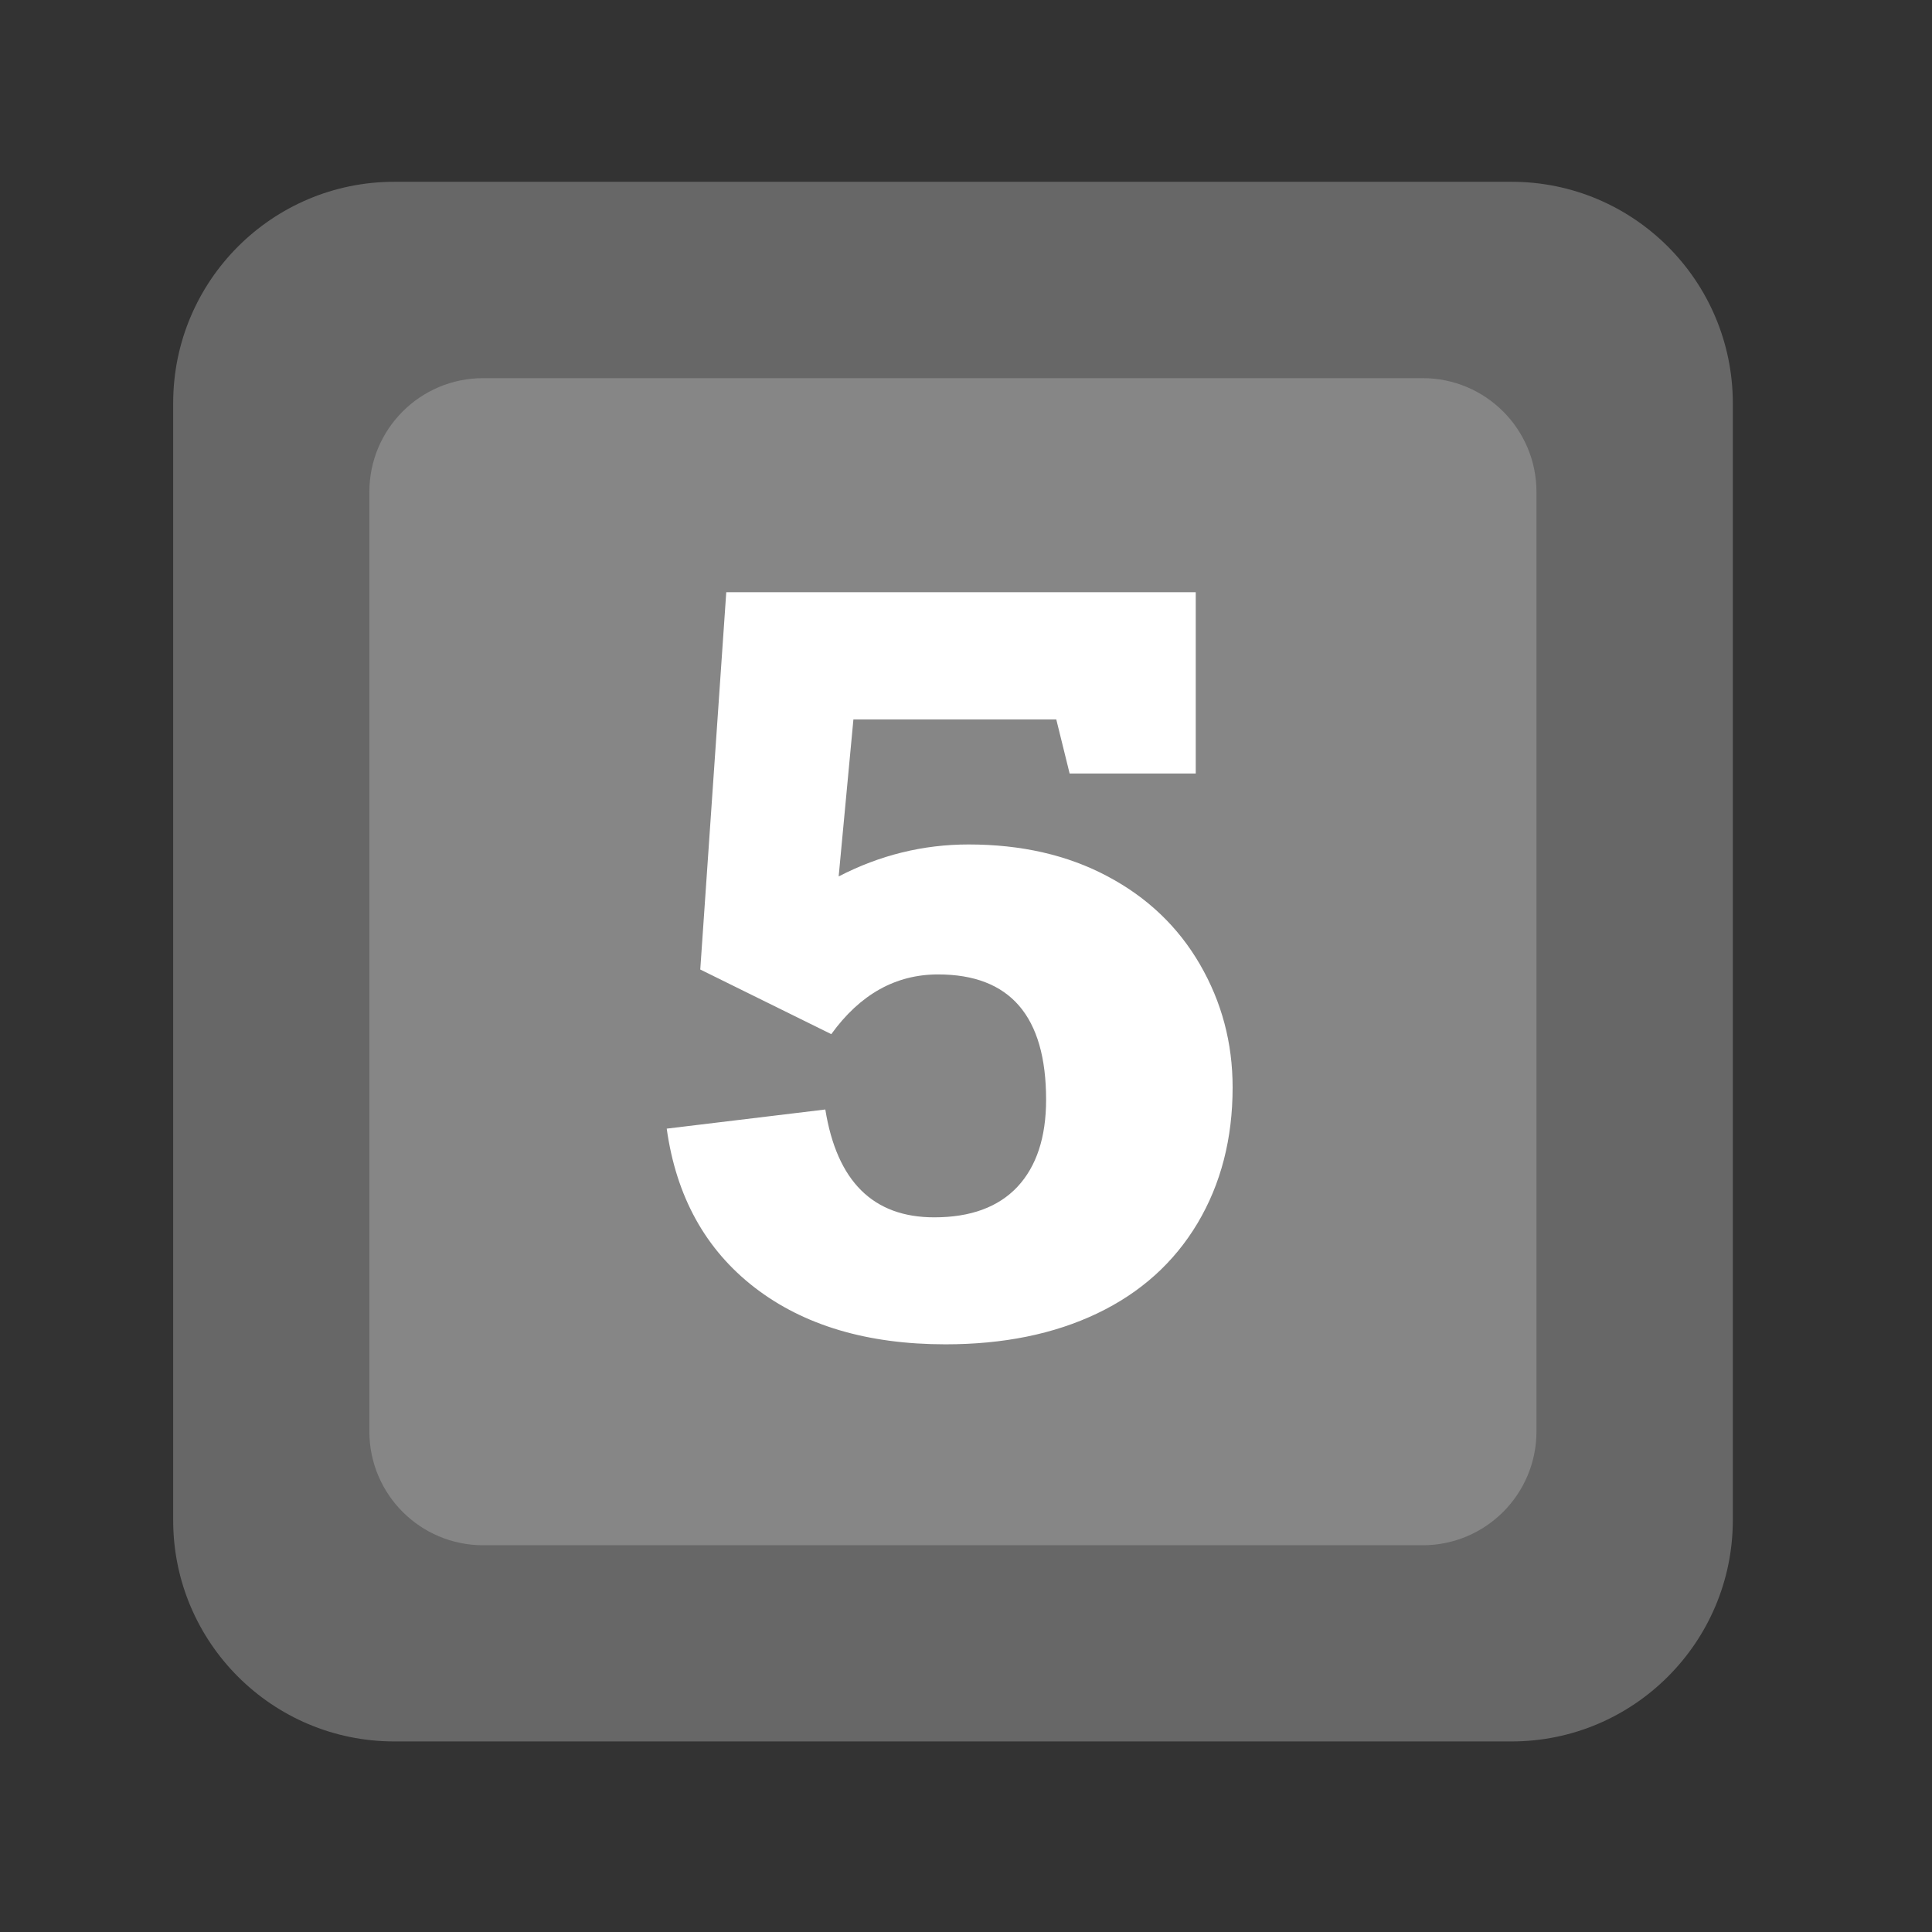 <?xml version="1.0" encoding="UTF-8" standalone="no"?><!DOCTYPE svg PUBLIC "-//W3C//DTD SVG 1.1//EN" "http://www.w3.org/Graphics/SVG/1.1/DTD/svg11.dtd"><svg width="100%" height="100%" viewBox="0 0 11 11" version="1.1" xmlns="http://www.w3.org/2000/svg" xmlns:xlink="http://www.w3.org/1999/xlink" xml:space="preserve" xmlns:serif="http://www.serif.com/" style="fill-rule:evenodd;clip-rule:evenodd;stroke-linejoin:round;stroke-miterlimit:2;"><rect x="0" y="0" width="11" height="11" fill="#333333" stroke="none"/><rect id="d6_5" x="0.146" y="0.195" width="10.56" height="10.56" style="fill:none;"/><g><path d="M8.606,1.035c0.695,0 1.259,0.564 1.26,1.26l-0,6.361c-0.001,0.695 -0.565,1.259 -1.26,1.259l-6.361,0c-0.695,0 -1.259,-0.564 -1.259,-1.259l-0,-6.361c-0,-0.696 0.564,-1.26 1.259,-1.26l6.361,0Z" style="fill:#676767;"/><path d="M8.1,2.153c0.358,-0 0.648,0.29 0.648,0.648l0,5.349c0,0.358 -0.29,0.648 -0.648,0.648l-5.349,-0c-0.358,-0 -0.648,-0.29 -0.648,-0.648l-0,-5.349c-0,-0.358 0.29,-0.648 0.648,-0.648l5.349,-0Z" style="fill:#868686;"/></g><path d="M6.09,4.404l-0.076,-0.308l-1.155,-0l-0.084,0.894c0.234,-0.121 0.48,-0.182 0.74,-0.182c0.299,-0 0.563,0.06 0.79,0.181c0.227,0.12 0.403,0.288 0.527,0.502c0.124,0.214 0.186,0.447 0.186,0.7c0,0.291 -0.066,0.549 -0.2,0.774c-0.134,0.224 -0.324,0.395 -0.571,0.513c-0.247,0.118 -0.535,0.176 -0.864,0.176c-0.445,0 -0.807,-0.108 -1.086,-0.323c-0.28,-0.216 -0.447,-0.518 -0.501,-0.905l0.903,-0.109c0.066,0.409 0.272,0.614 0.62,0.614c0.207,-0 0.365,-0.058 0.474,-0.174c0.108,-0.116 0.163,-0.281 0.163,-0.496c-0,-0.475 -0.205,-0.713 -0.615,-0.713c-0.241,0 -0.444,0.113 -0.608,0.34l-0.746,-0.368l0.148,-2.148l2.673,0l0,1.032l-0.718,0Z" style="fill:#fff;fill-rule:nonzero;"/></svg>